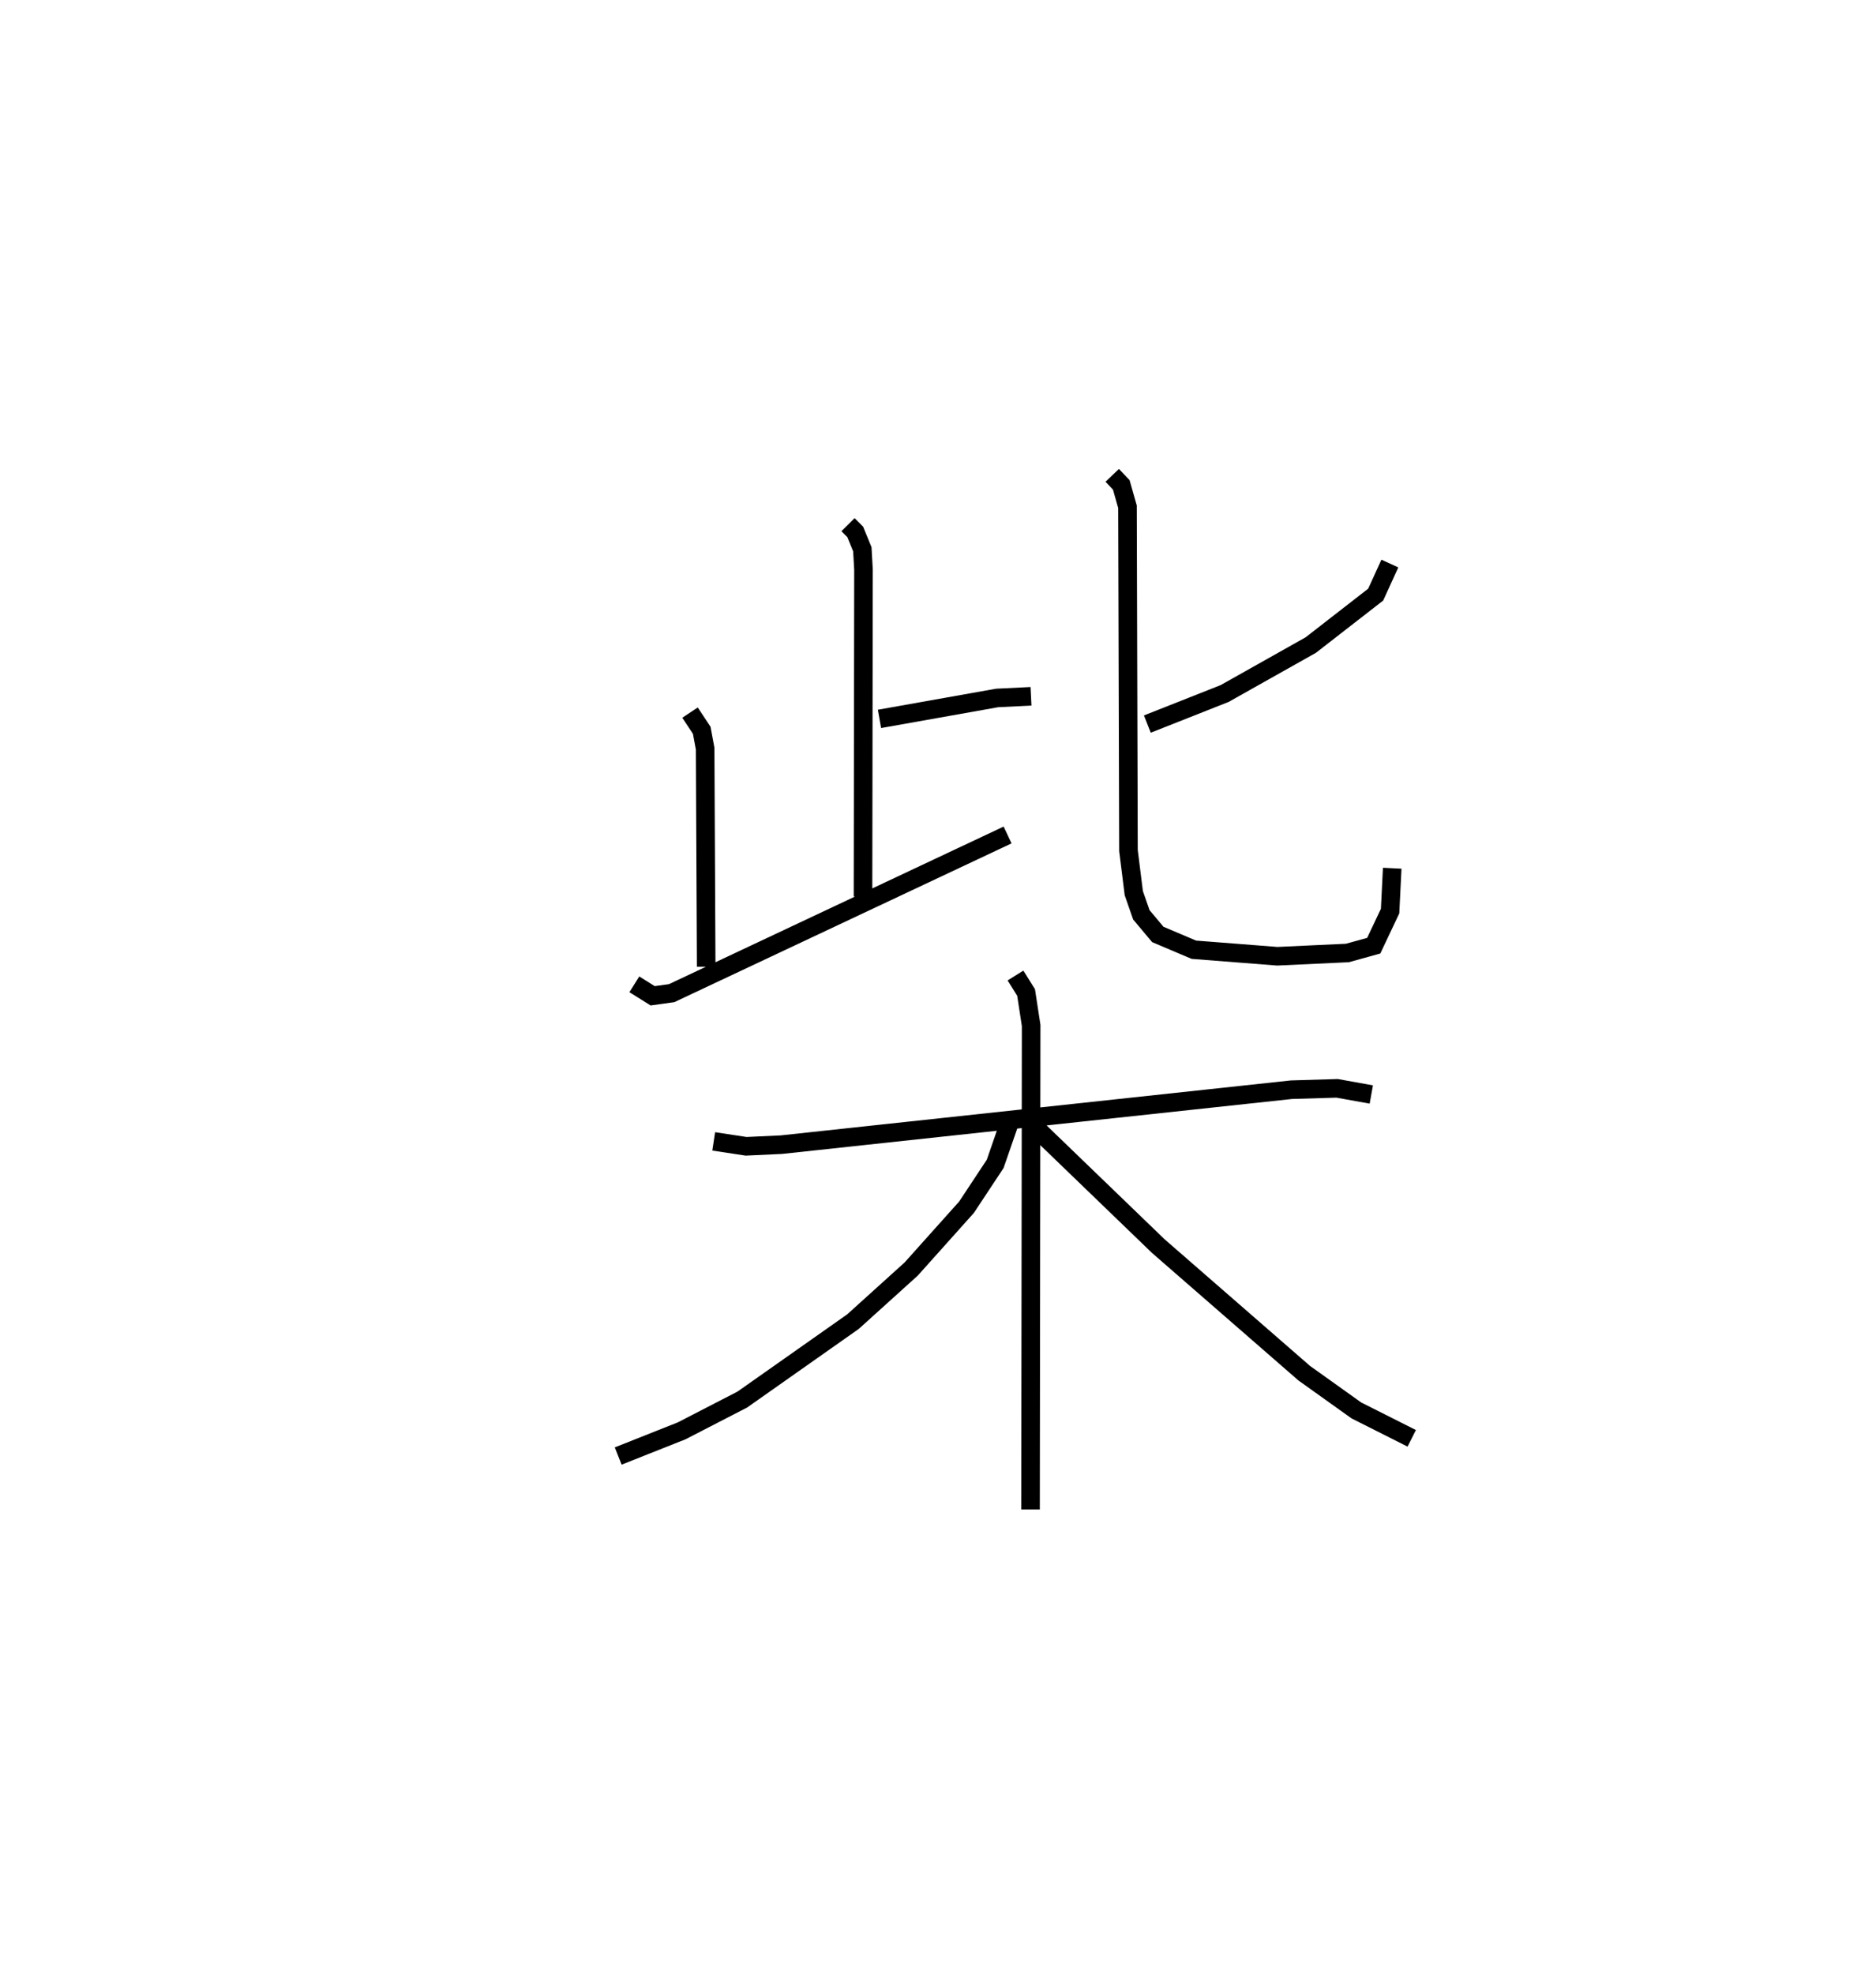 <?xml version="1.0" encoding="utf-8" ?>
<svg baseProfile="full" height="106.268" version="1.1" width="101.021" xmlns="http://www.w3.org/2000/svg" xmlns:ev="http://www.w3.org/2001/xml-events" xmlns:xlink="http://www.w3.org/1999/xlink"><defs /><rect fill="white" height="106.268" width="101.021" x="0" y="0" /><path d="M25,25 m0.0,0.0 m20.665,3.246 l0.388,0.39 0.383,0.934 l0.062,1.1 -0.026,17.596 m0.887,-9.563 l6.338,-1.127 1.822,-0.089 m-18.362,0.878 l0.631,0.952 0.183,0.986 l0.057,11.745 m-3.869,0.945 l0.987,0.618 1.021,-0.142 l18.091,-8.516 m20.585,-14.613 l-0.763,1.672 -3.495,2.716 l-4.64,2.61 -4.161,1.644 m-1.892,-13.39 l0.488,0.512 0.334,1.178 l0.053,18.508 0.287,2.295 l0.407,1.167 0.886,1.056 l1.941,0.823 4.494,0.351 l3.775,-0.176 1.418,-0.393 l0.881,-1.863 0.114,-2.307 m-36.537,14.706 l1.744,0.265 1.896,-0.088 l27.468,-2.959 2.459,-0.074 l1.844,0.332 m-19.16,-6.406 l0.571,0.916 0.272,1.774 l-0.033,26.058 m-1.11,-20.9 l-0.794,2.293 -1.541,2.331 l-2.982,3.33 -3.134,2.832 l-5.958,4.194 -3.265,1.684 l-3.42,1.357 m22.522,-17.631 l6.562,6.33 7.856,6.84 l2.809,2.006 2.982,1.502 " fill="none" stroke="black" stroke-width="1" /></svg>